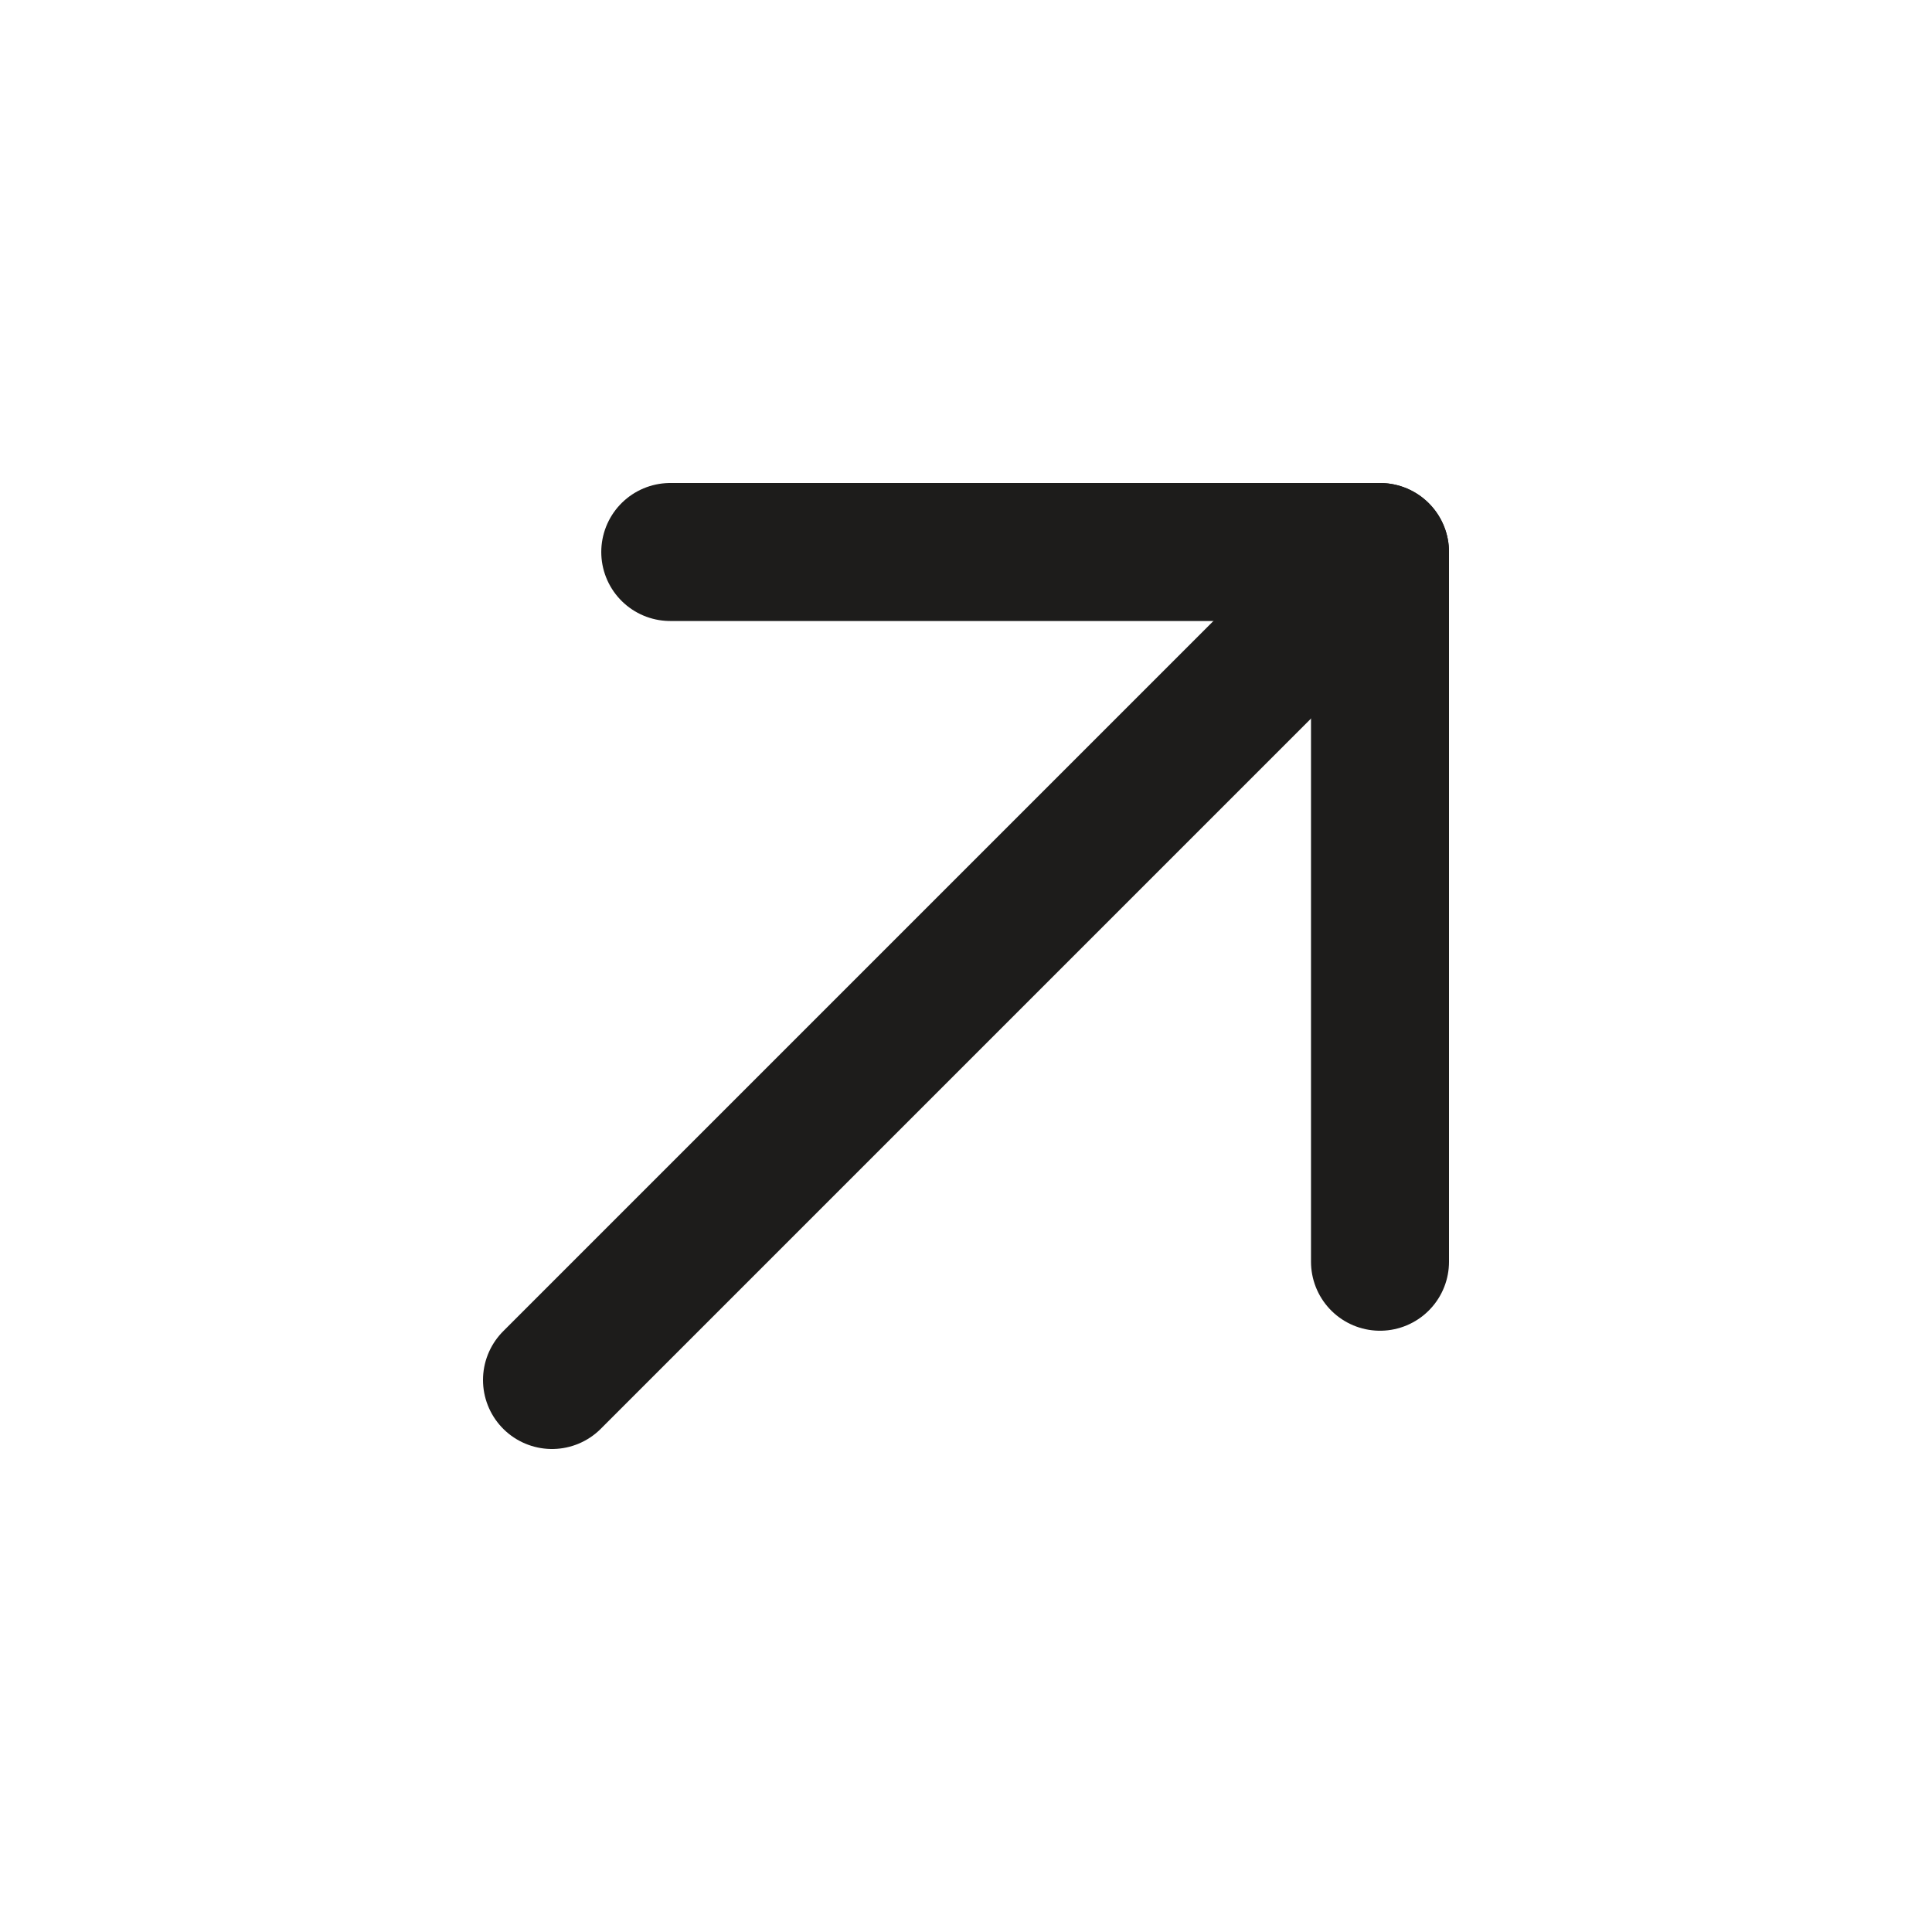 <svg width="14" height="14" viewBox="0 0 14 14" fill="none" xmlns="http://www.w3.org/2000/svg">
    <path d="M4.857 4H10V9.143" stroke="#1D1C1B" stroke-linecap="round" stroke-linejoin="round"/>
    <path d="M10 4L4 10" stroke="#1D1C1B" stroke-linecap="round" stroke-linejoin="round"/>
</svg>
